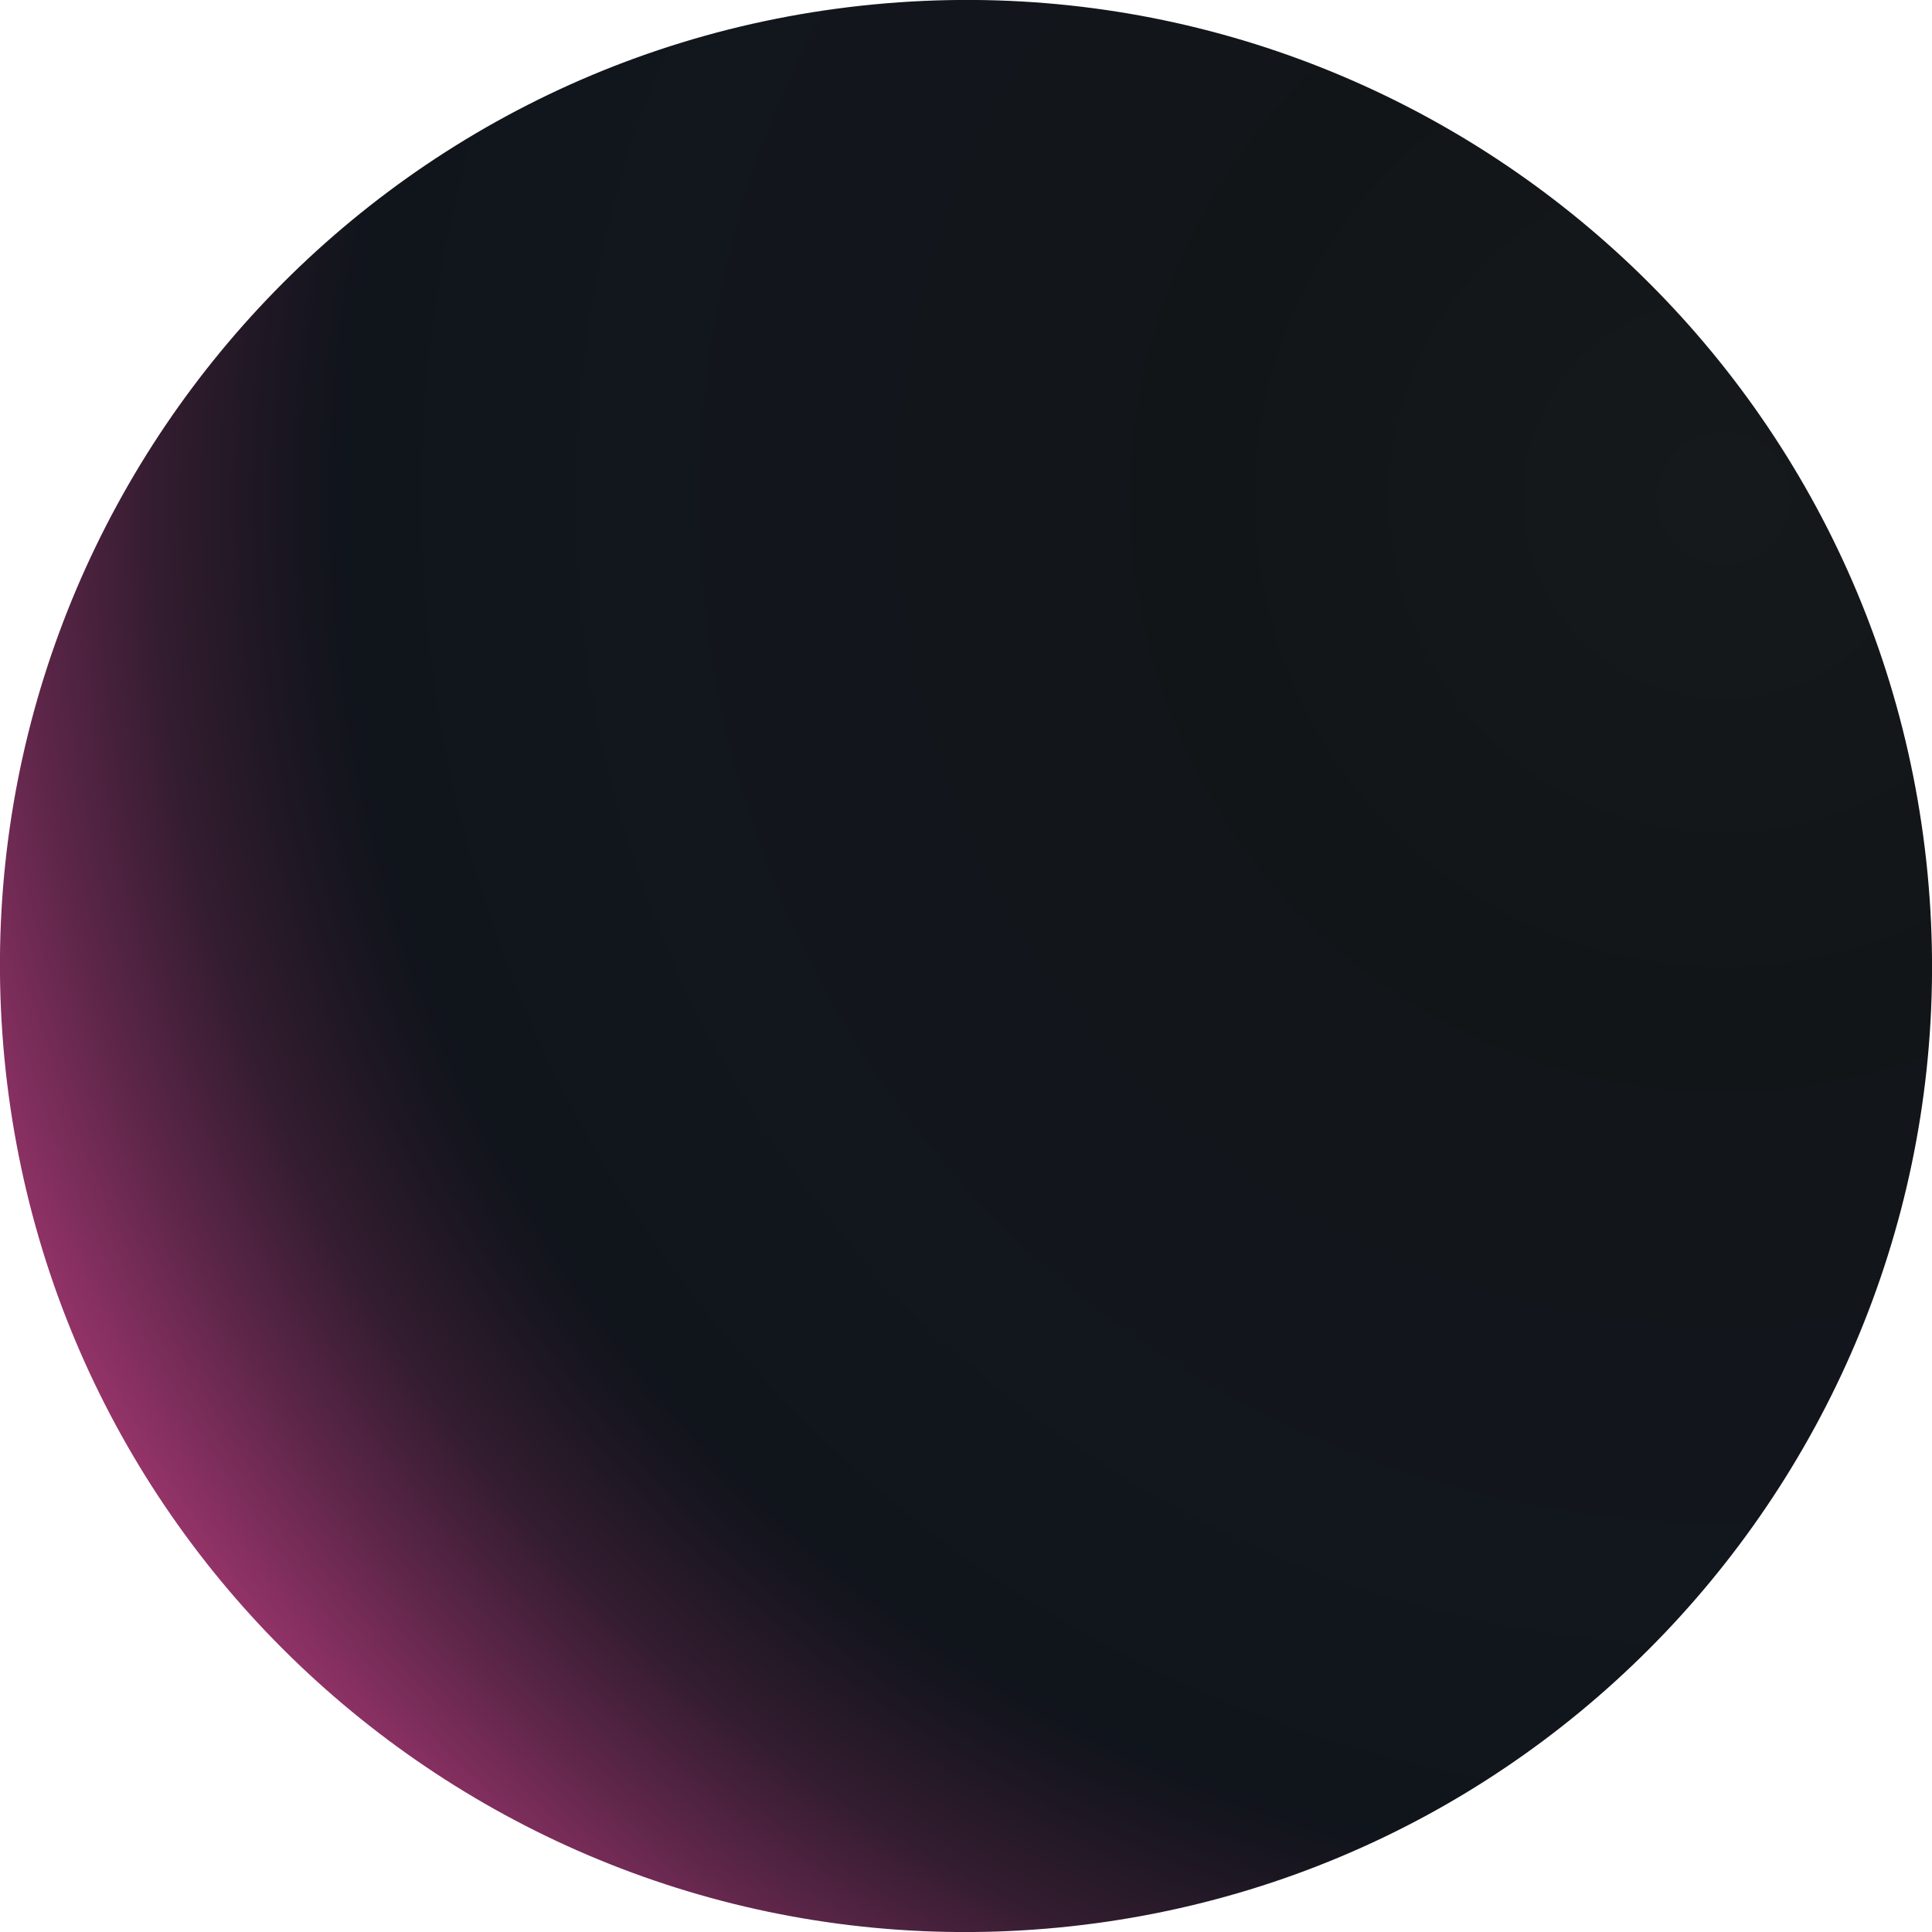 <?xml version="1.0" encoding="UTF-8"?>
<svg id="Capa_1" data-name="Capa 1" xmlns="http://www.w3.org/2000/svg" xmlns:xlink="http://www.w3.org/1999/xlink" viewBox="0 0 65.71 65.71">
  <defs>
    <style>
      .cls-1 {
        fill: url(#Degradado_sin_nombre);
      }
    </style>
    <radialGradient id="Degradado_sin_nombre" data-name="Degradado sin nombre" cx="-927.34" cy="558.7" fx="-927.34" fy="558.7" r="1" gradientTransform="translate(63736.69 -41213.03) rotate(-63.99) scale(70.07 -70.07)" gradientUnits="userSpaceOnUse">
      <stop offset="0" stop-color="#16191c"/>
      <stop offset=".26" stop-color="#121518"/>
      <stop offset=".43" stop-color="#12151b"/>
      <stop offset=".52" stop-color="#12161d"/>
      <stop offset=".67" stop-color="#10141b"/>
      <stop offset=".7" stop-color="#191620"/>
      <stop offset=".76" stop-color="#321c2f"/>
      <stop offset=".82" stop-color="#5a2547"/>
      <stop offset=".9" stop-color="#933368"/>
      <stop offset=".99" stop-color="#da4492"/>
      <stop offset="1" stop-color="#e14696"/>
    </radialGradient>
  </defs>
  <path class="cls-1" d="m29.72.15c18.06-1.73,34.11,11.51,35.84,29.57,1.73,18.06-11.51,34.11-29.57,35.84C17.93,67.29,1.88,54.05.15,35.99-1.58,17.93,11.66,1.88,29.72.15Z"/>
</svg>